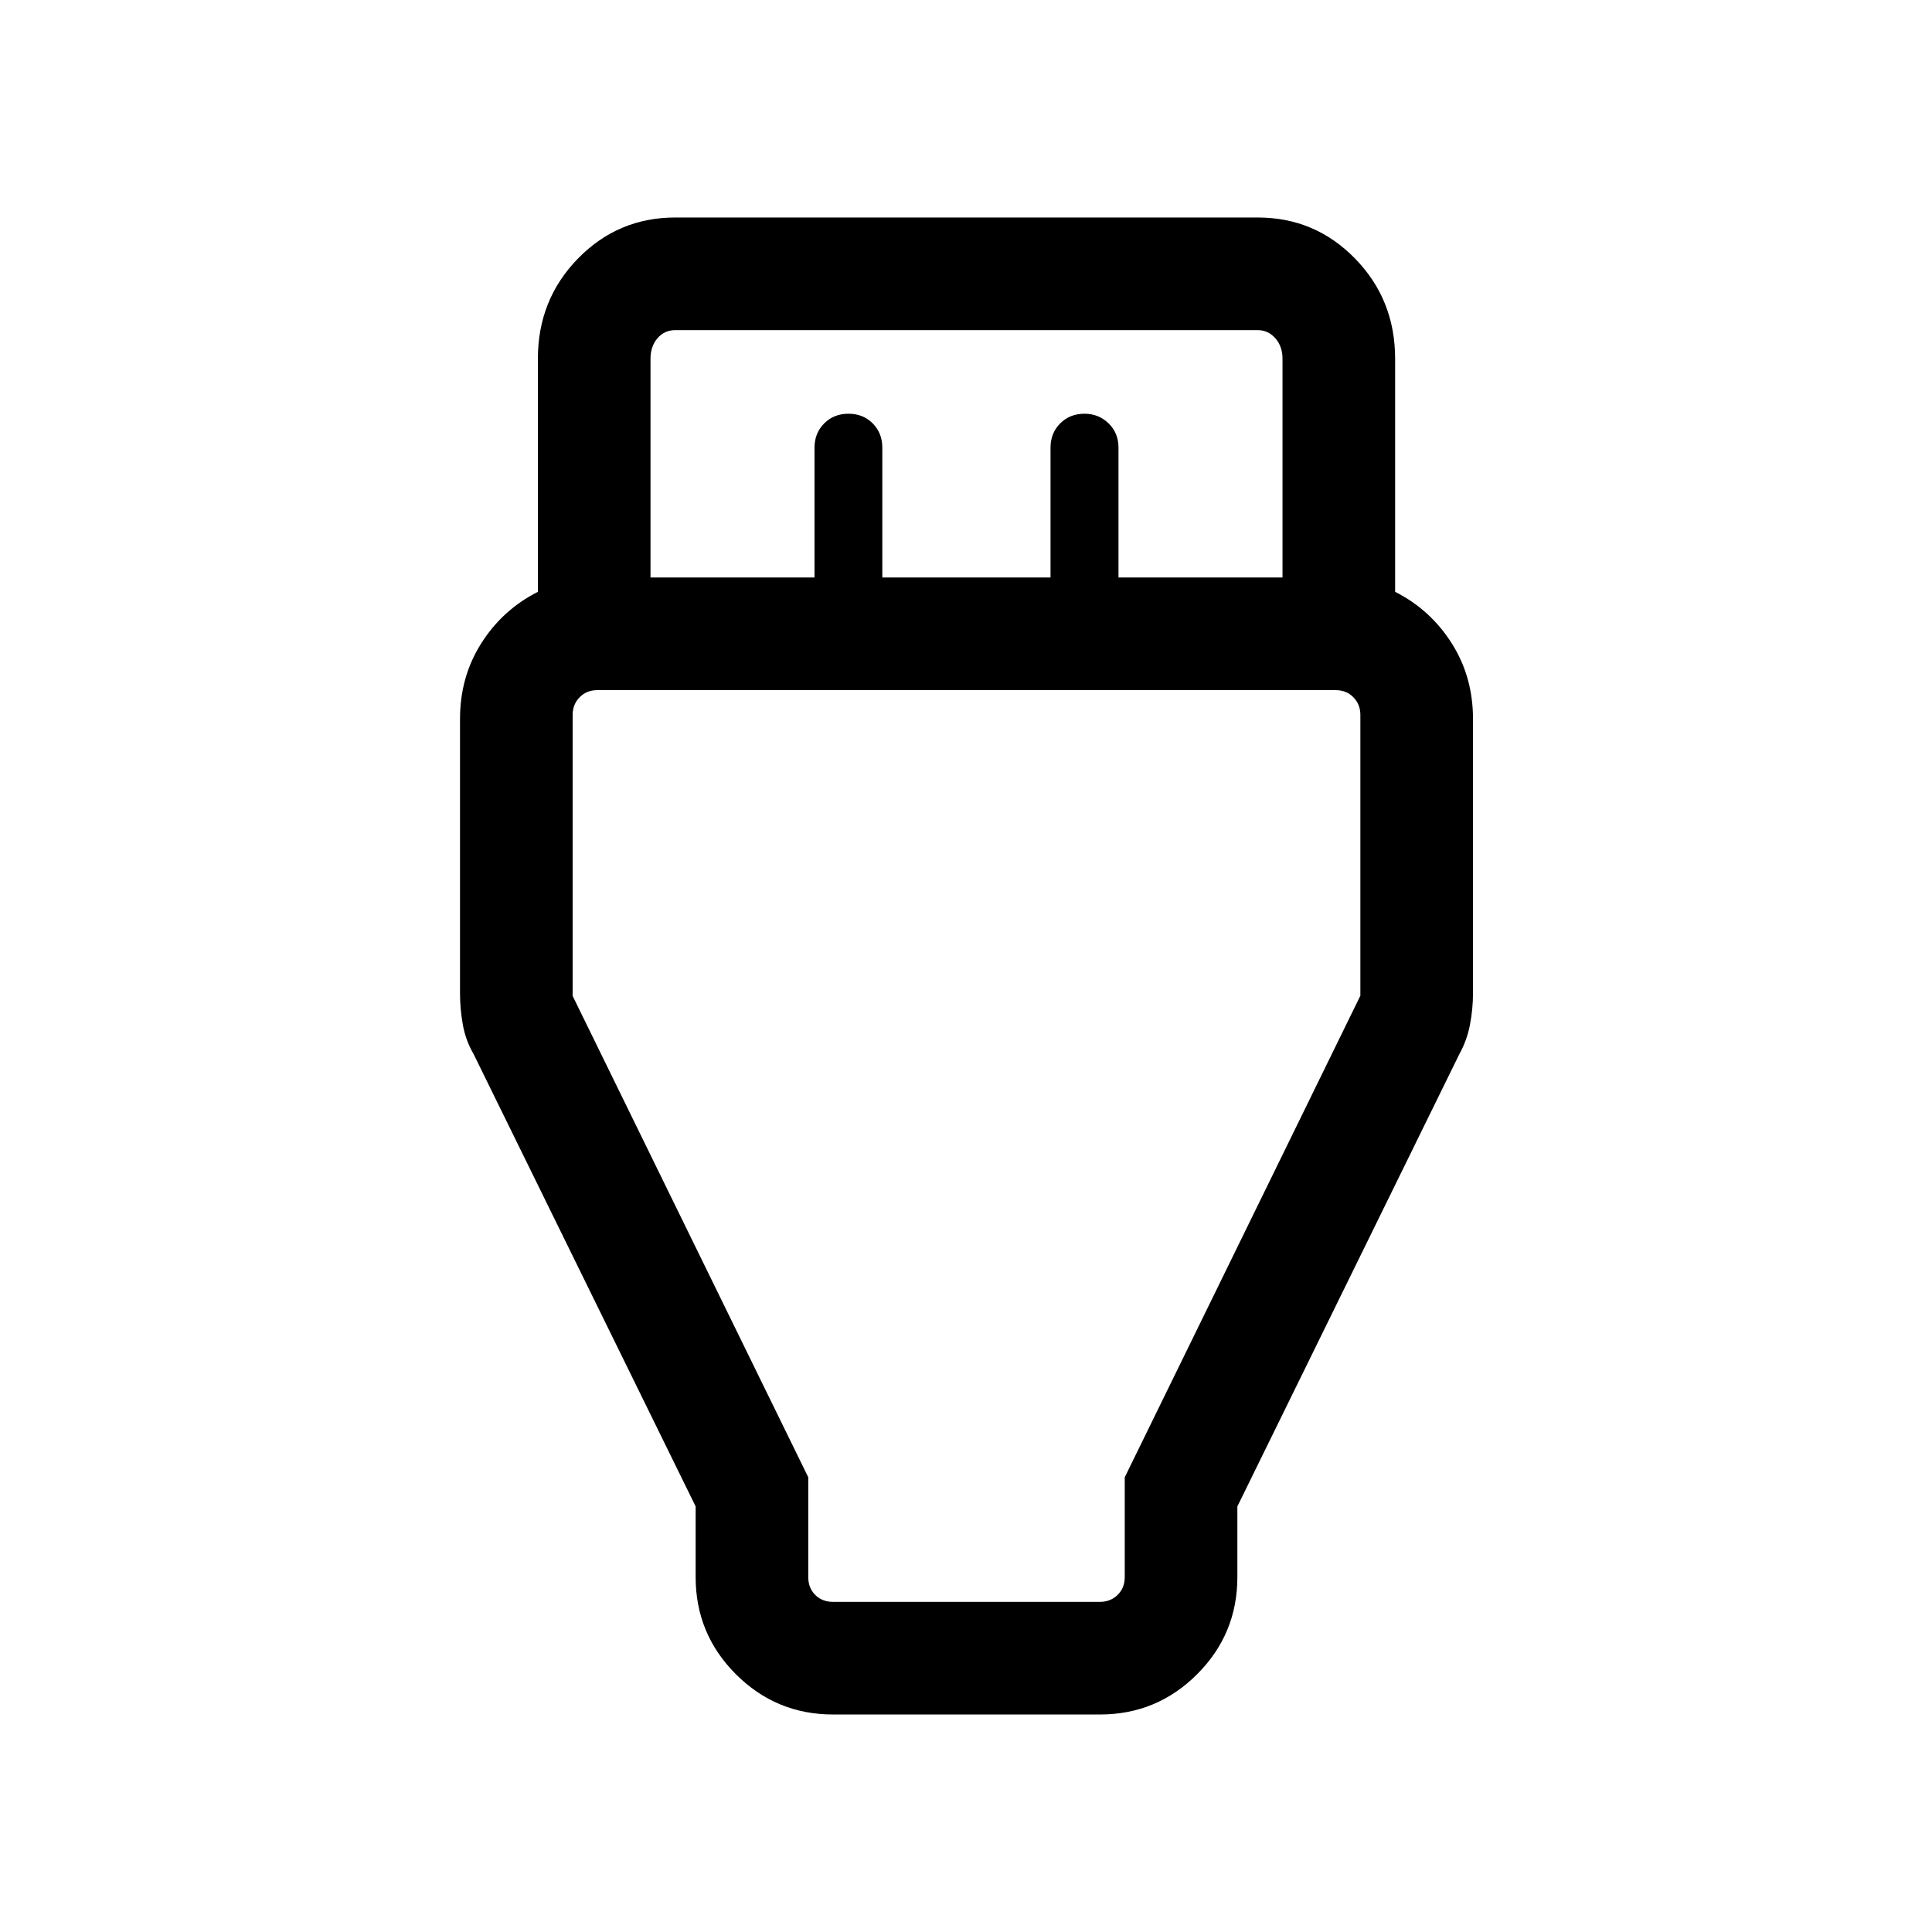 <svg xmlns="http://www.w3.org/2000/svg" height="24" viewBox="0 -960 960 960" width="24"><path d="M413.92-108.08q-28.25 0-48.26-20-20-20.01-20-48.27v-35.11L235.31-436.27q-3.92-6.73-5.33-14.56-1.4-7.82-1.4-15.57v-136.42q0-20.89 10.59-37.57 10.6-16.69 28.1-25.53v-115.81q0-29.41 19.92-49.8 19.91-20.39 48.32-20.39h289.48q28.41 0 48.32 20.39 19.92 20.39 19.92 49.8v115.81q17.5 8.84 28.1 25.53 10.59 16.68 10.59 37.57v136.42q0 7.75-1.5 15.57-1.5 7.83-5.25 14.56L614.84-211.46v35.11q0 28.26-20 48.27-20.01 20-48.26 20H413.92Zm-90.69-564.96h81.5v-64.56q0-7.17 4.79-12 4.79-4.82 12.1-4.82 7.27 0 12.04 4.82 4.76 4.83 4.76 12v64.56H522v-64.56q0-7.17 4.79-12 4.79-4.82 12.09-4.82 7.04 0 11.97 4.79 4.92 4.78 4.92 12.03v64.56h81.5v-108.69q0-6.15-3.56-10.19-3.56-4.04-8.75-4.04H335.54q-5.39 0-8.85 4.04t-3.46 10.19v108.69Zm90.69 509h132.66q5.19 0 8.75-3.46 3.55-3.46 3.55-8.85v-49.6l117.08-239.3v-139.52q0-5.19-3.46-8.75-3.46-3.56-8.85-3.56h-366.8q-5.39 0-8.85 3.56t-3.46 8.75v139.63l117.08 239.19v49.6q0 5.39 3.46 8.85t8.84 3.46Zm66.58-301.15Z"/></svg>